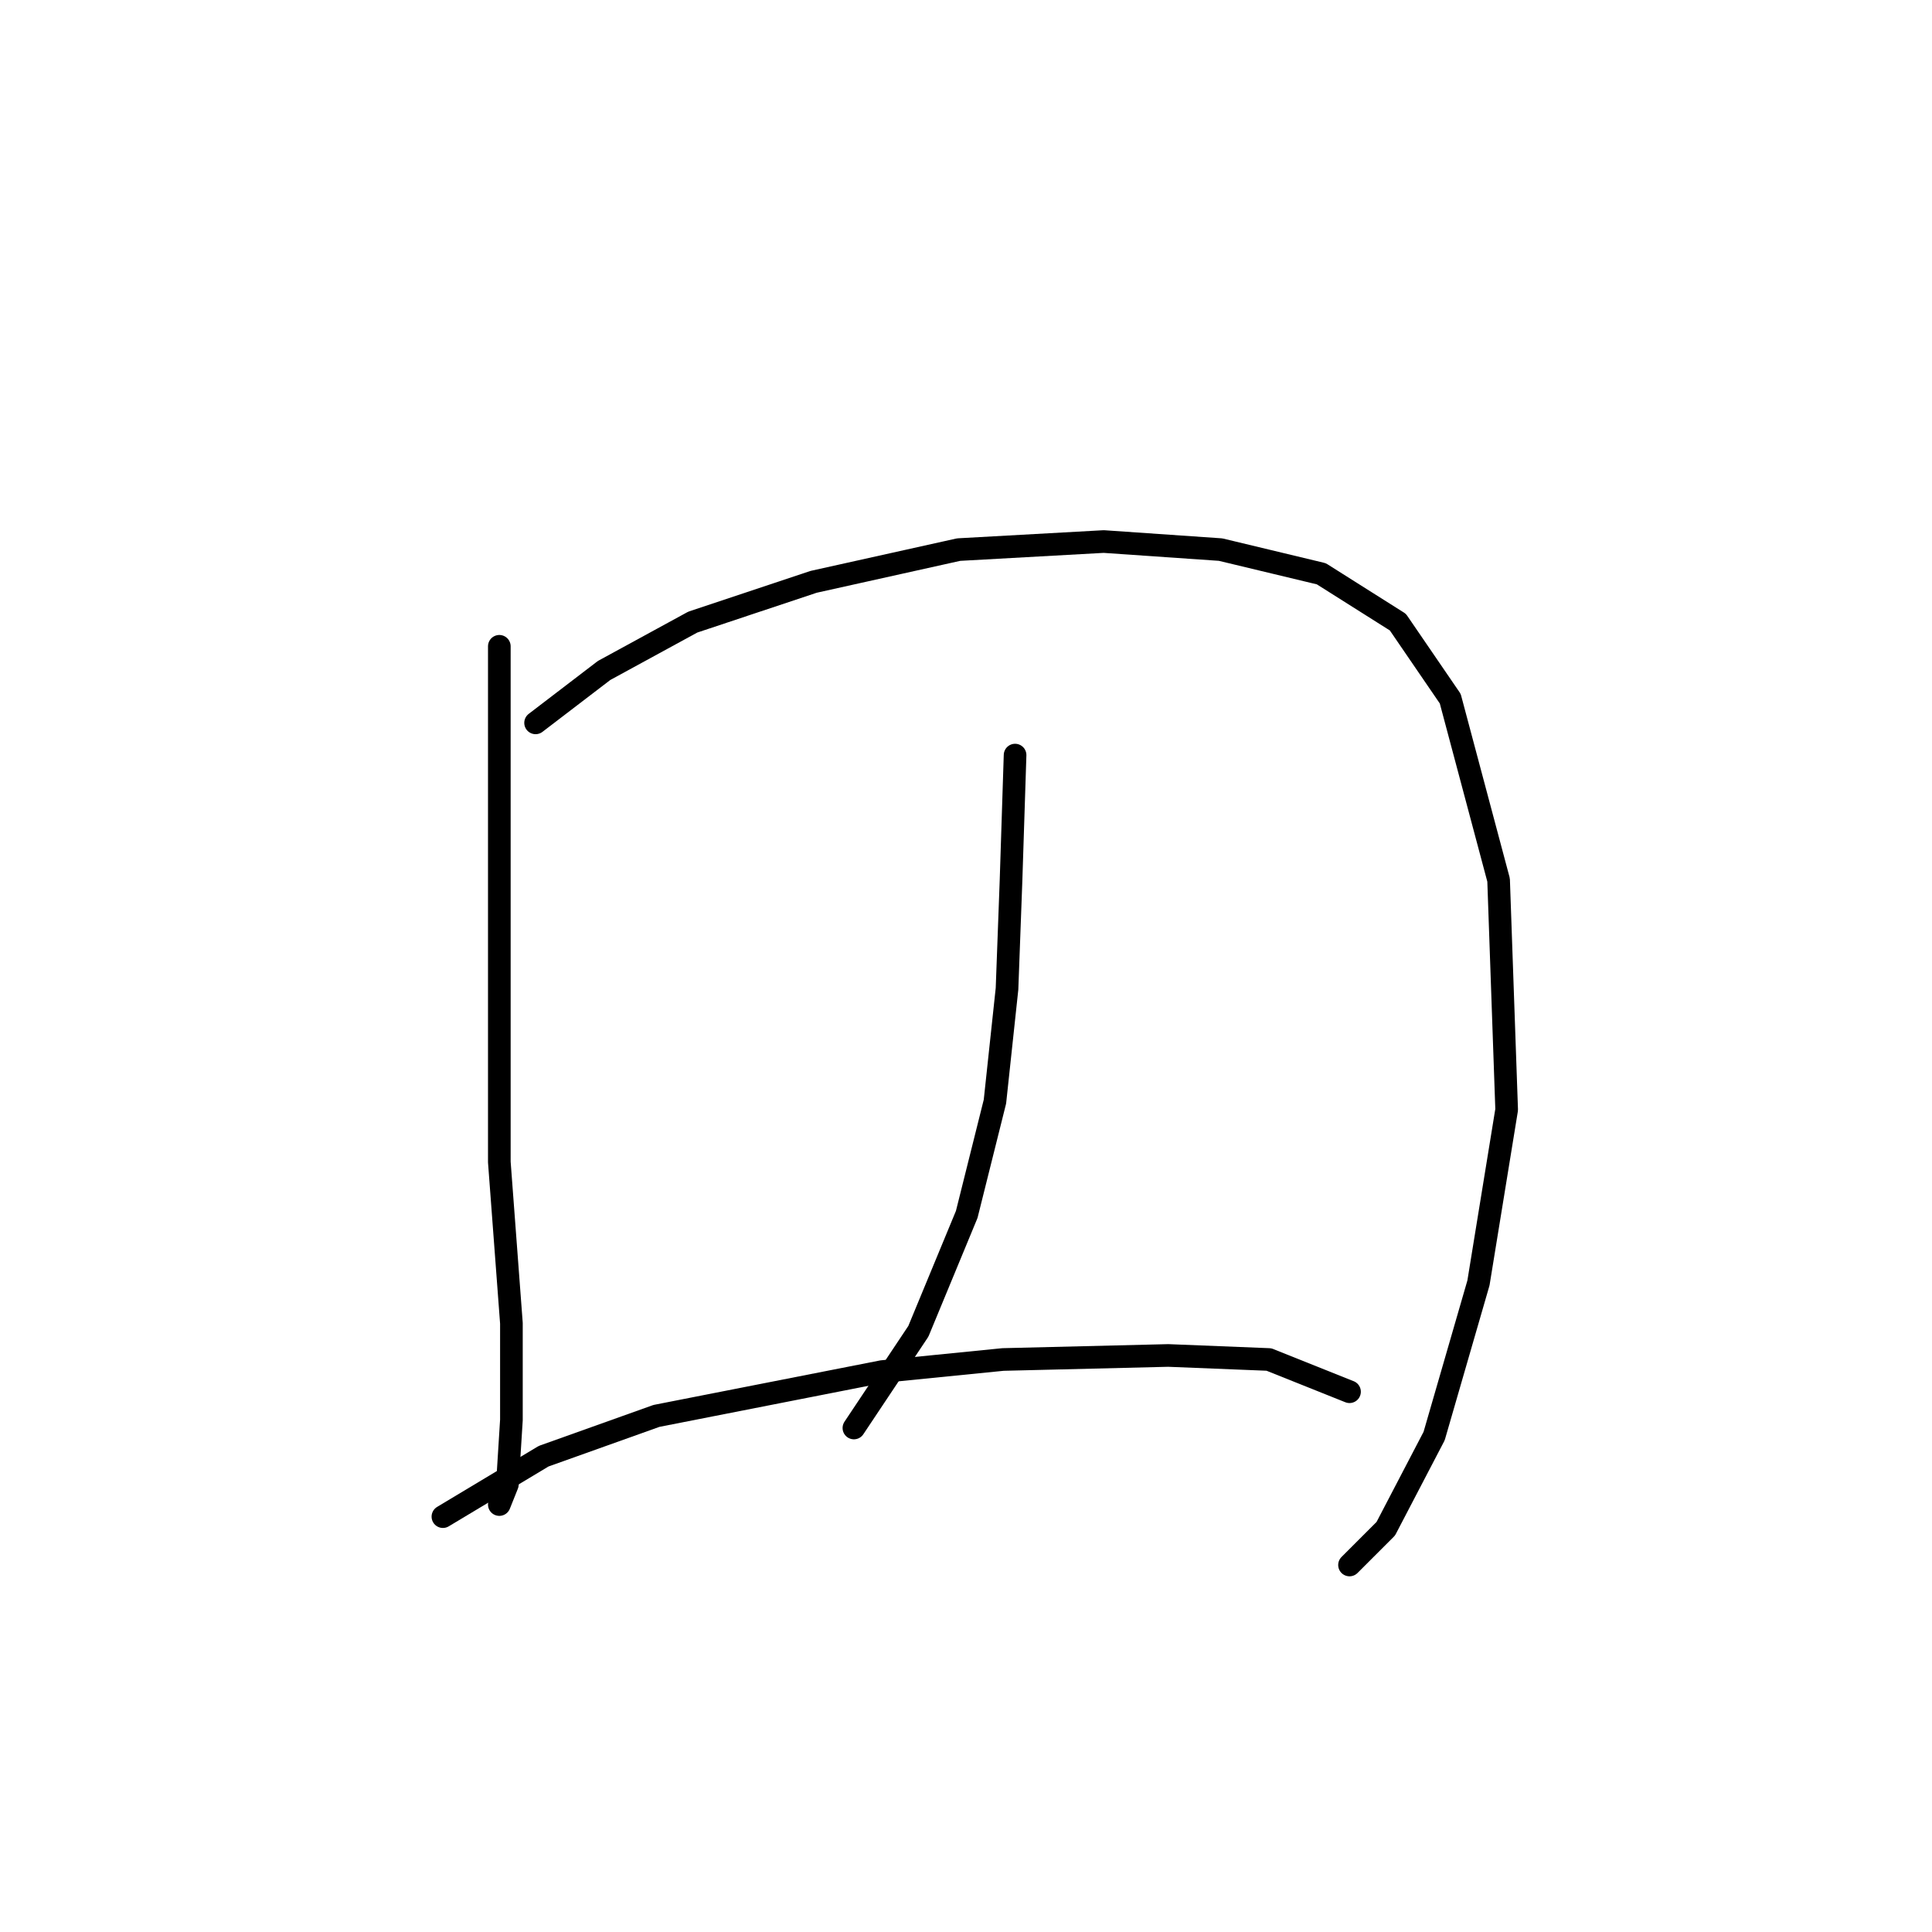 <?xml version="1.0" standalone="no"?>
    <svg width="256" height="256" xmlns="http://www.w3.org/2000/svg" version="1.1">
    <polyline stroke="black" stroke-width="3" stroke-linecap="round" fill="transparent" stroke-linejoin="round" points="66.163 85.638 66.163 103.791 66.163 129.953 66.163 153.979 67.765 175.335 67.765 188.149 67.231 196.691 66.163 199.361 66.163 199.361 " />
        <polyline stroke="black" stroke-width="3" stroke-linecap="round" fill="transparent" stroke-linejoin="round" points="70.968 95.783 80.045 88.842 91.791 82.435 107.808 77.096 127.029 72.825 146.249 71.757 161.733 72.825 175.08 76.028 185.224 82.435 192.165 92.579 198.572 116.605 199.64 147.038 195.903 169.996 190.03 190.284 183.623 202.564 178.818 207.369 178.818 207.369 " />
        <polyline stroke="black" stroke-width="3" stroke-linecap="round" fill="transparent" stroke-linejoin="round" points="134.503 100.054 133.969 116.605 133.435 131.02 131.834 145.97 128.096 160.919 121.689 176.403 113.147 189.216 113.147 189.216 " />
        <polyline stroke="black" stroke-width="3" stroke-linecap="round" fill="transparent" stroke-linejoin="round" points="58.688 200.962 72.036 192.954 86.985 187.615 116.884 181.742 132.902 180.14 154.792 179.606 168.139 180.14 178.818 184.411 178.818 184.411 " />
        </svg>